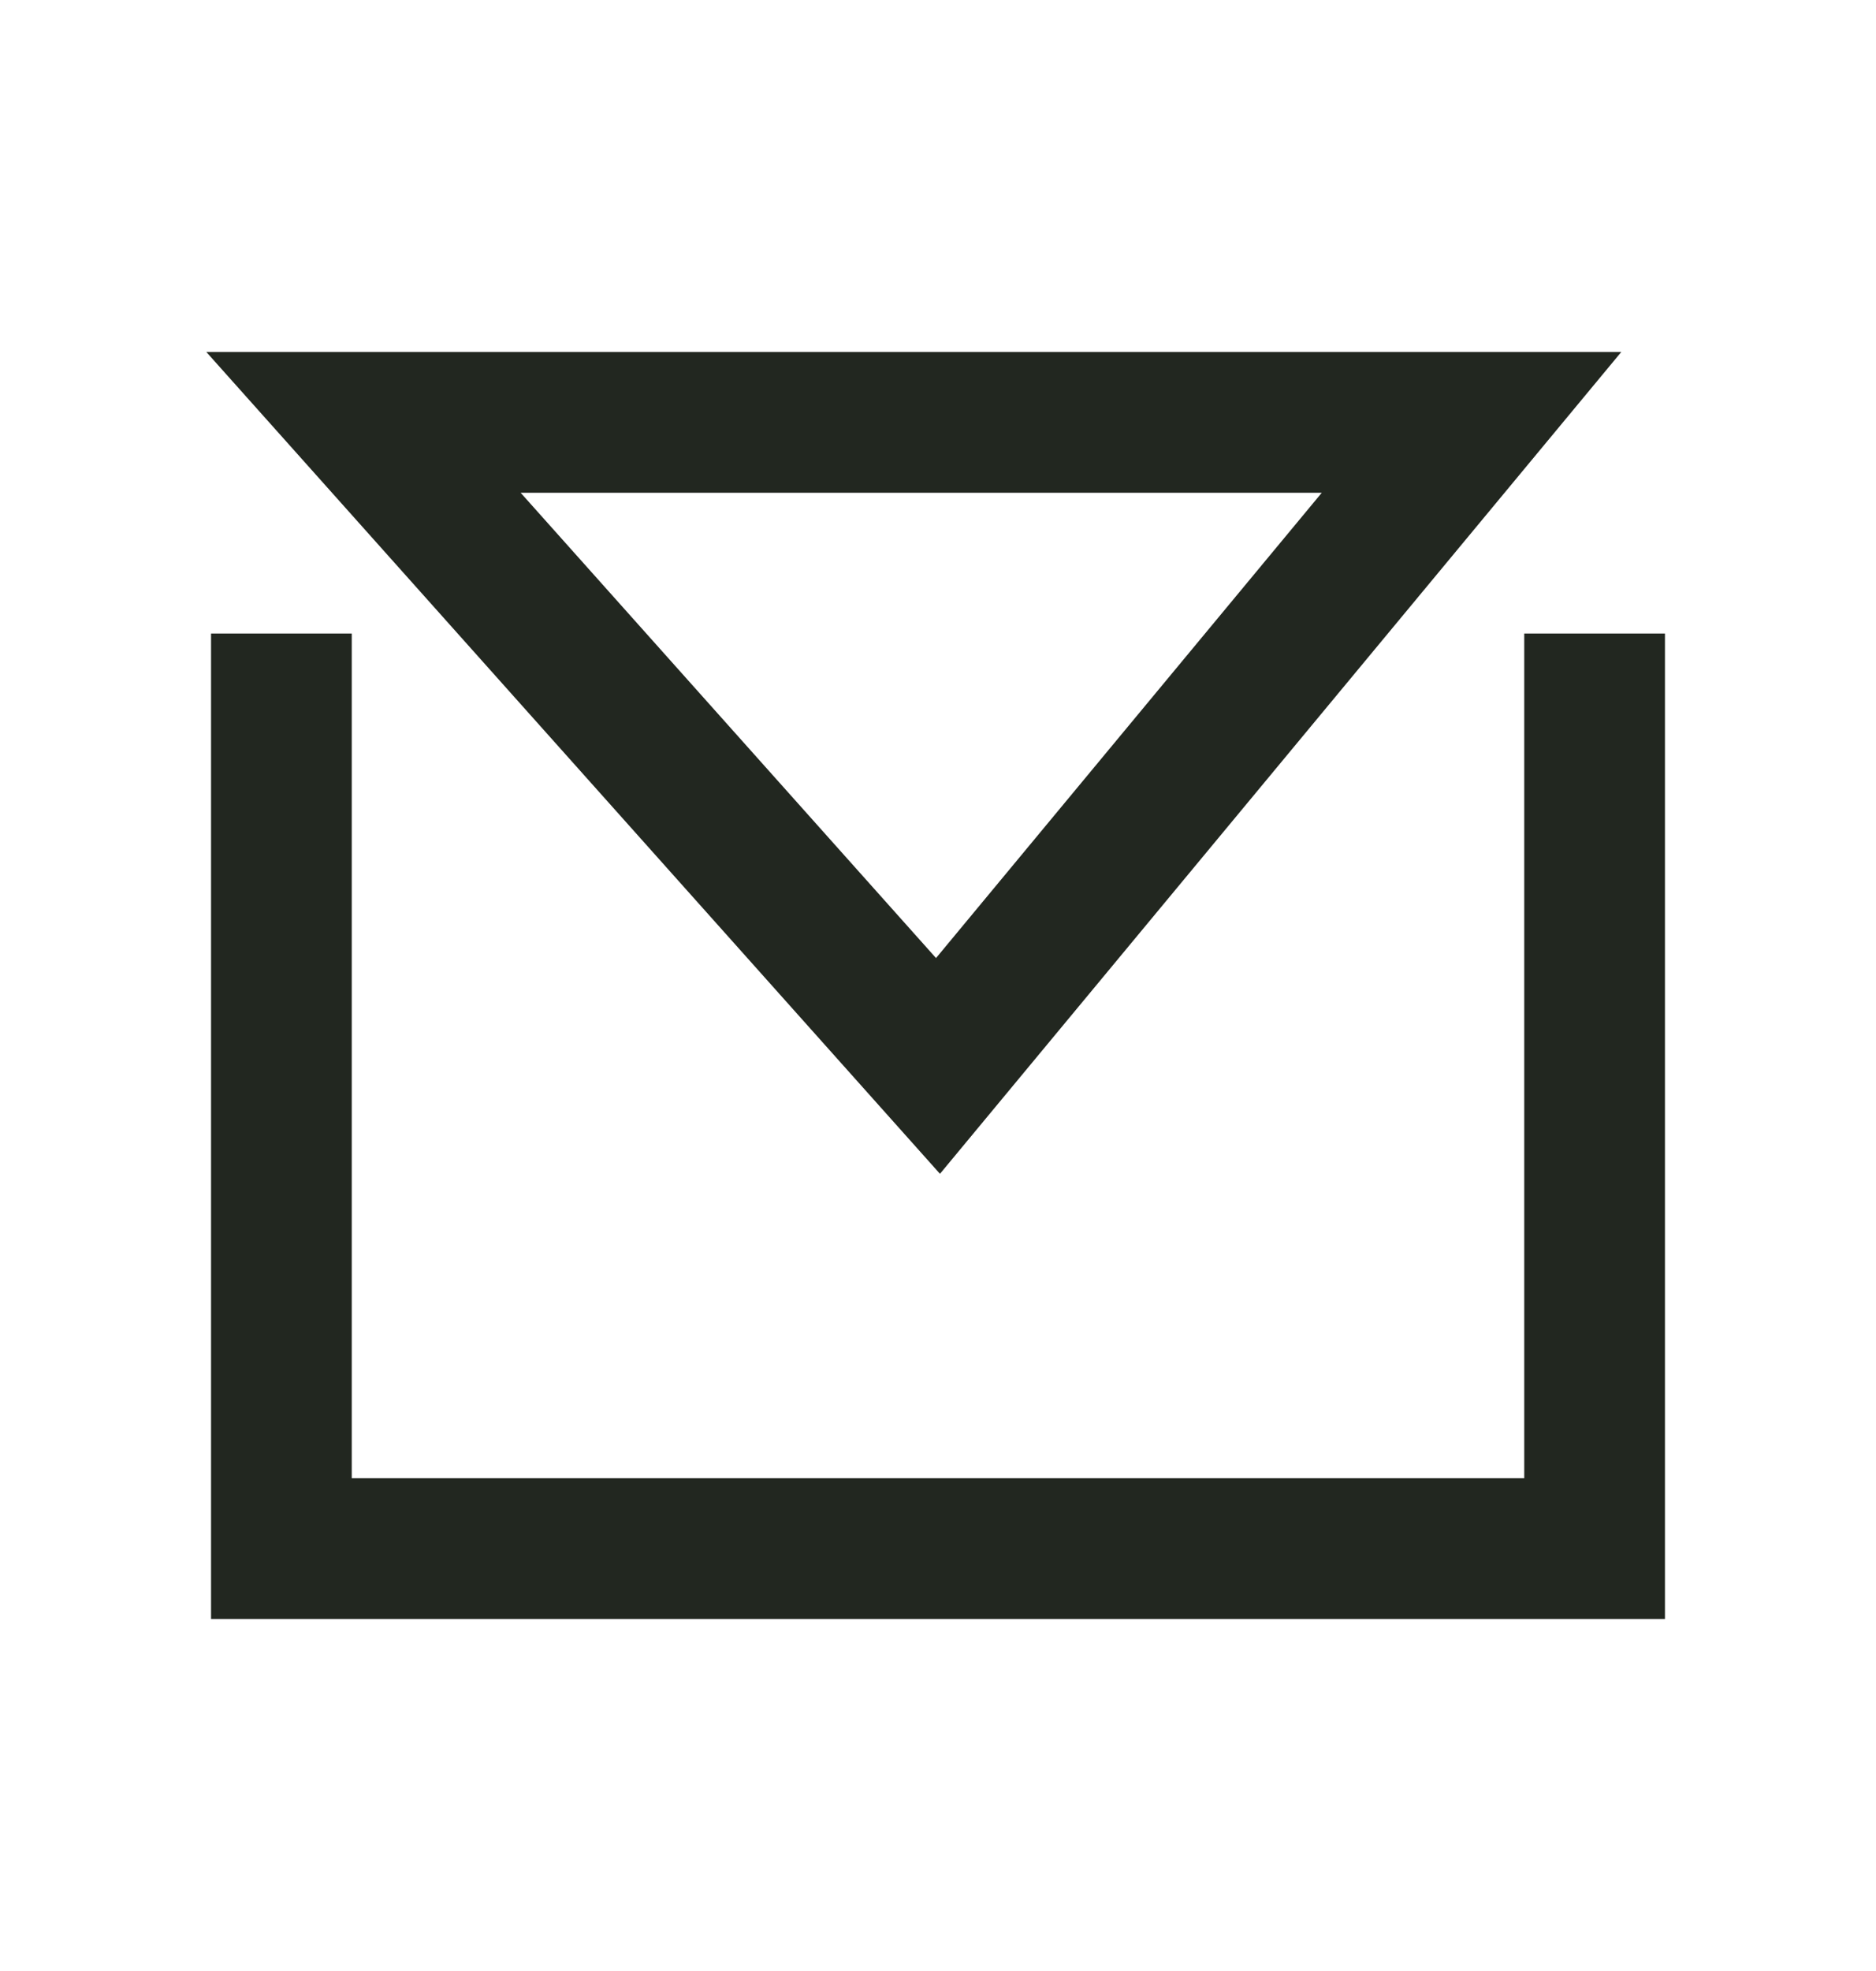 <svg xmlns="http://www.w3.org/2000/svg" width="20" height="21" viewBox="0 0 20 21" fill="none">
  <path d="M3 7.5V16.5H17V7.5M3.875 4.5L10 11.357L15.688 4.5H3.875Z" stroke="#222720" stroke-width="1.5" stroke-miterlimit="10" stroke-linecap="square"/>
</svg>